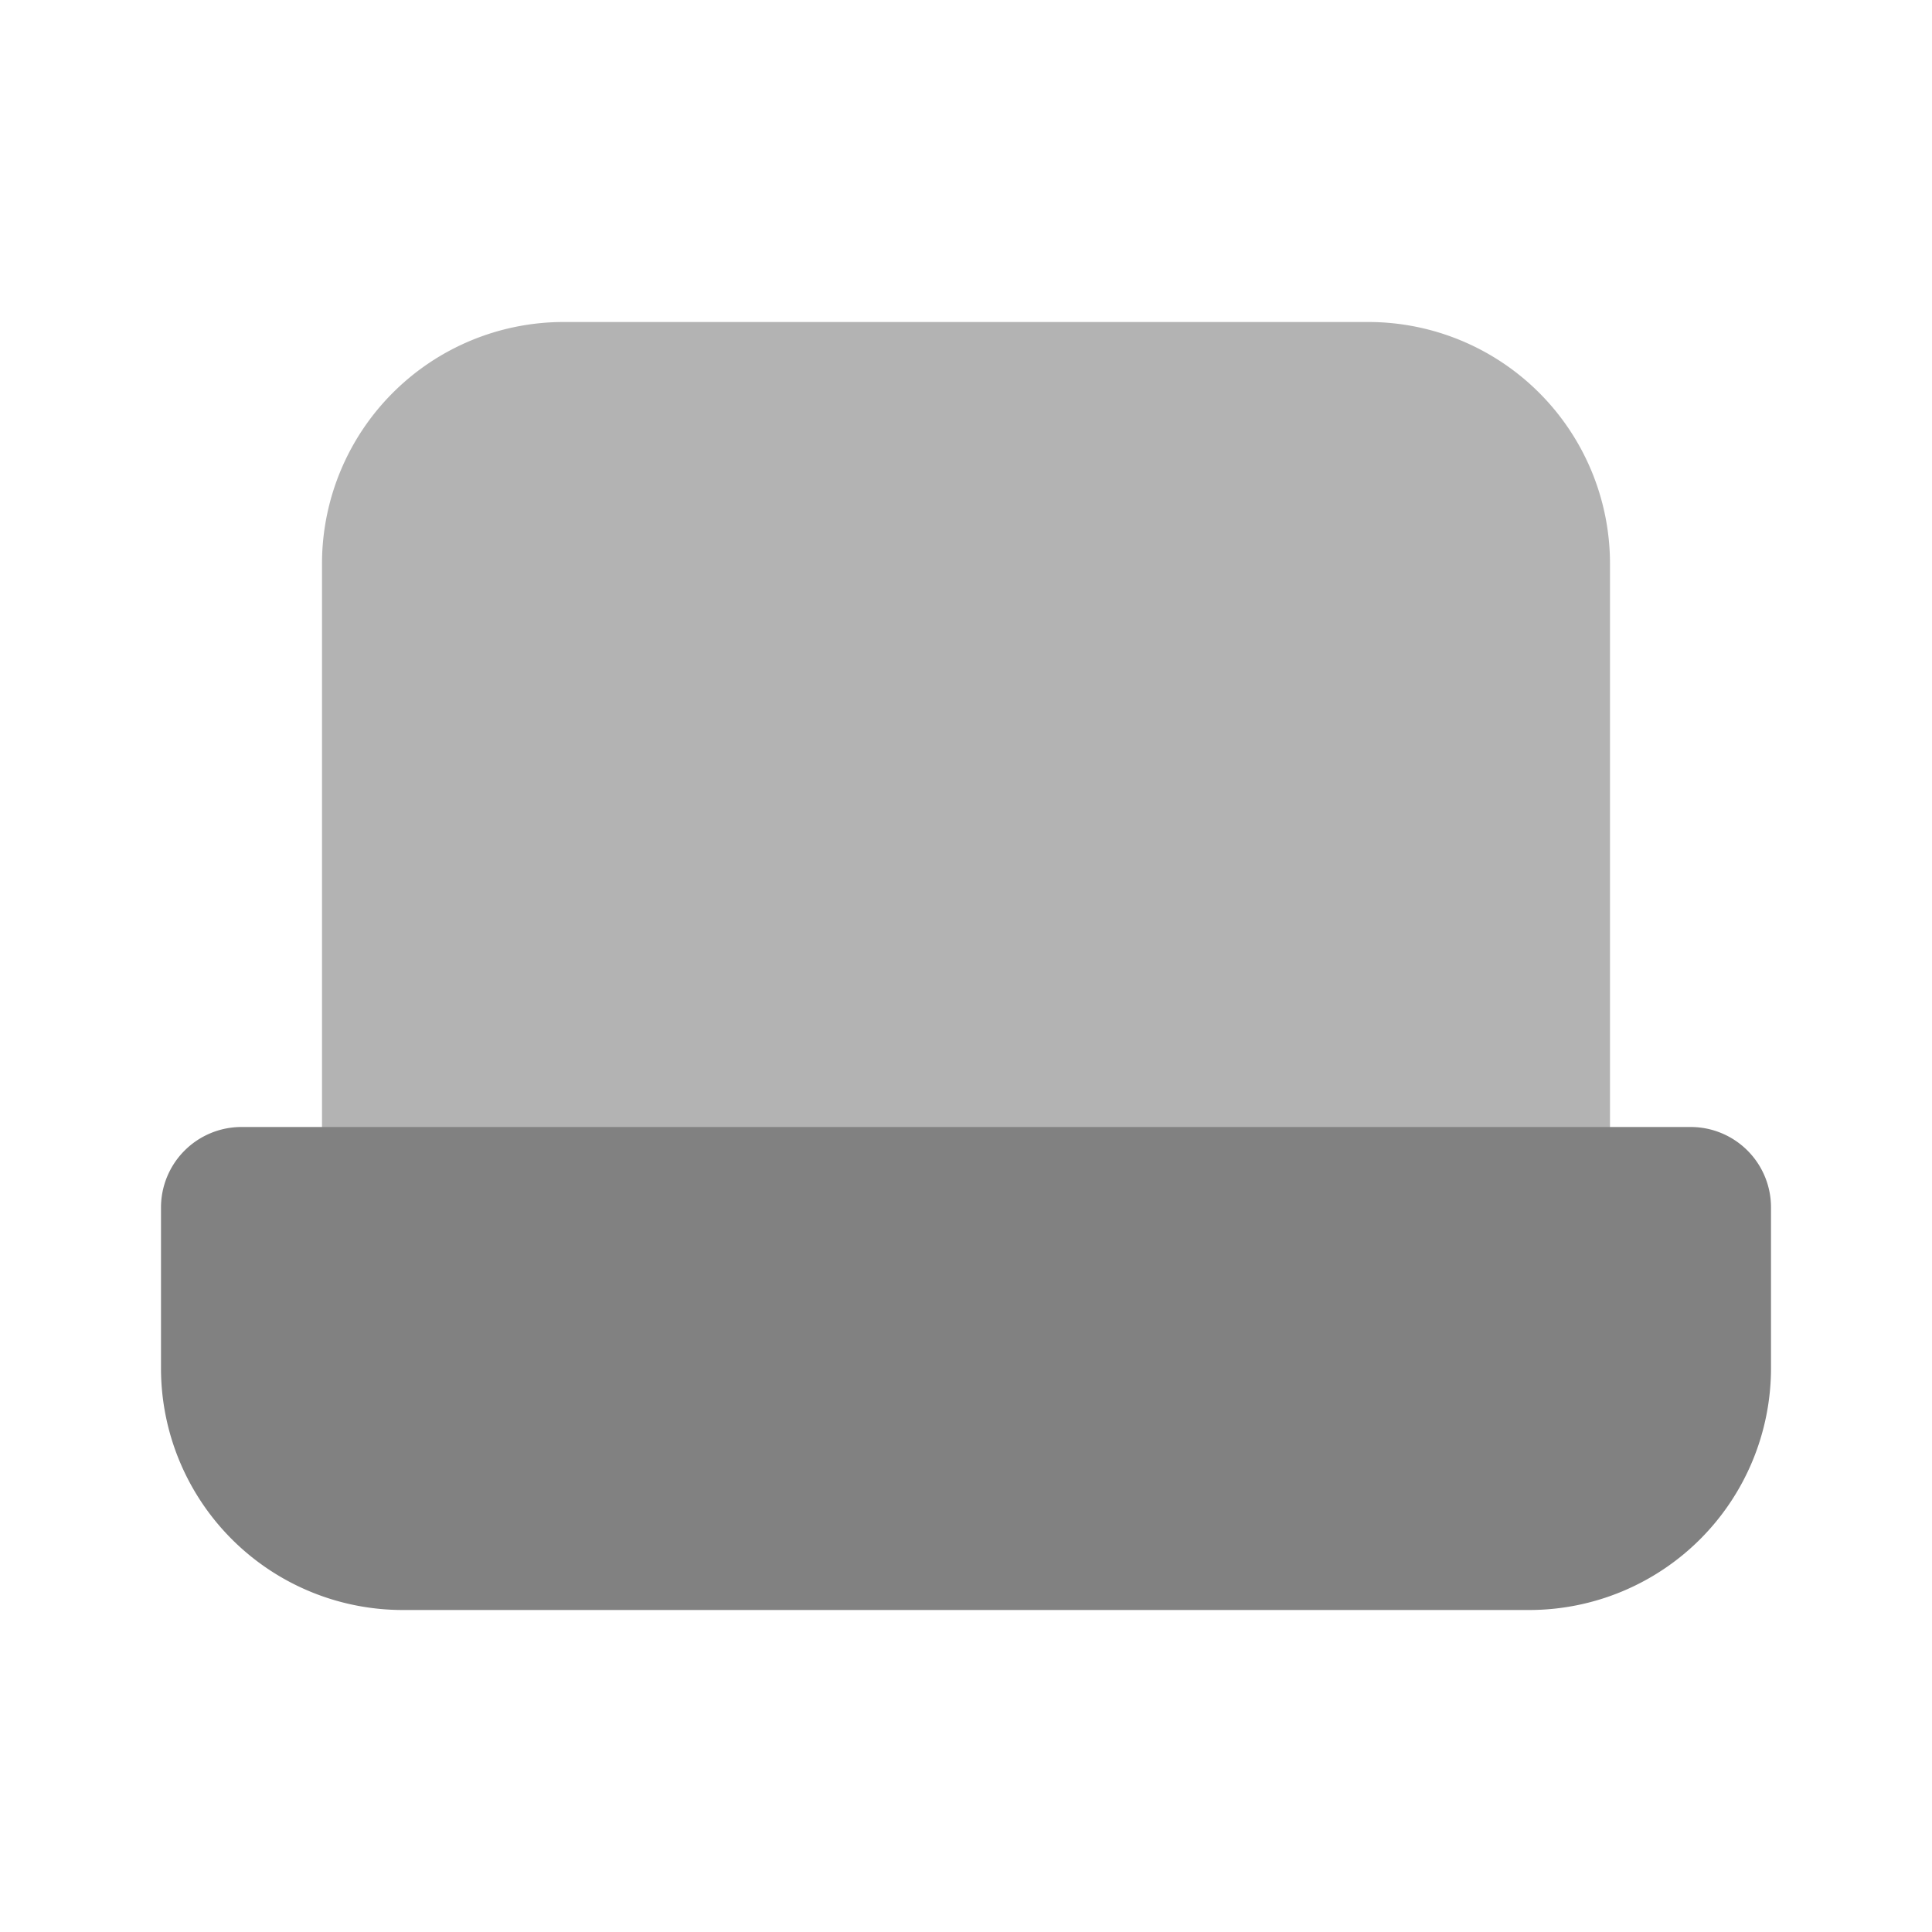 <svg xmlns="http://www.w3.org/2000/svg" width="24" height="24" fill="none" viewBox="0 0 24 24">
  <path fill="#B3B3B3" d="M19 16H5a.998.998 0 01-1-1V7a3.003 3.003 0 013-3h10a3.003 3.003 0 013 3v8a.998.998 0 01-1 1z"/>
  <path fill="#818181" d="M19 20H5a3.003 3.003 0 01-3-3v-2a1 1 0 011-1h18a.998.998 0 011 1v2a3.004 3.004 0 01-3 3z"/>
</svg>

